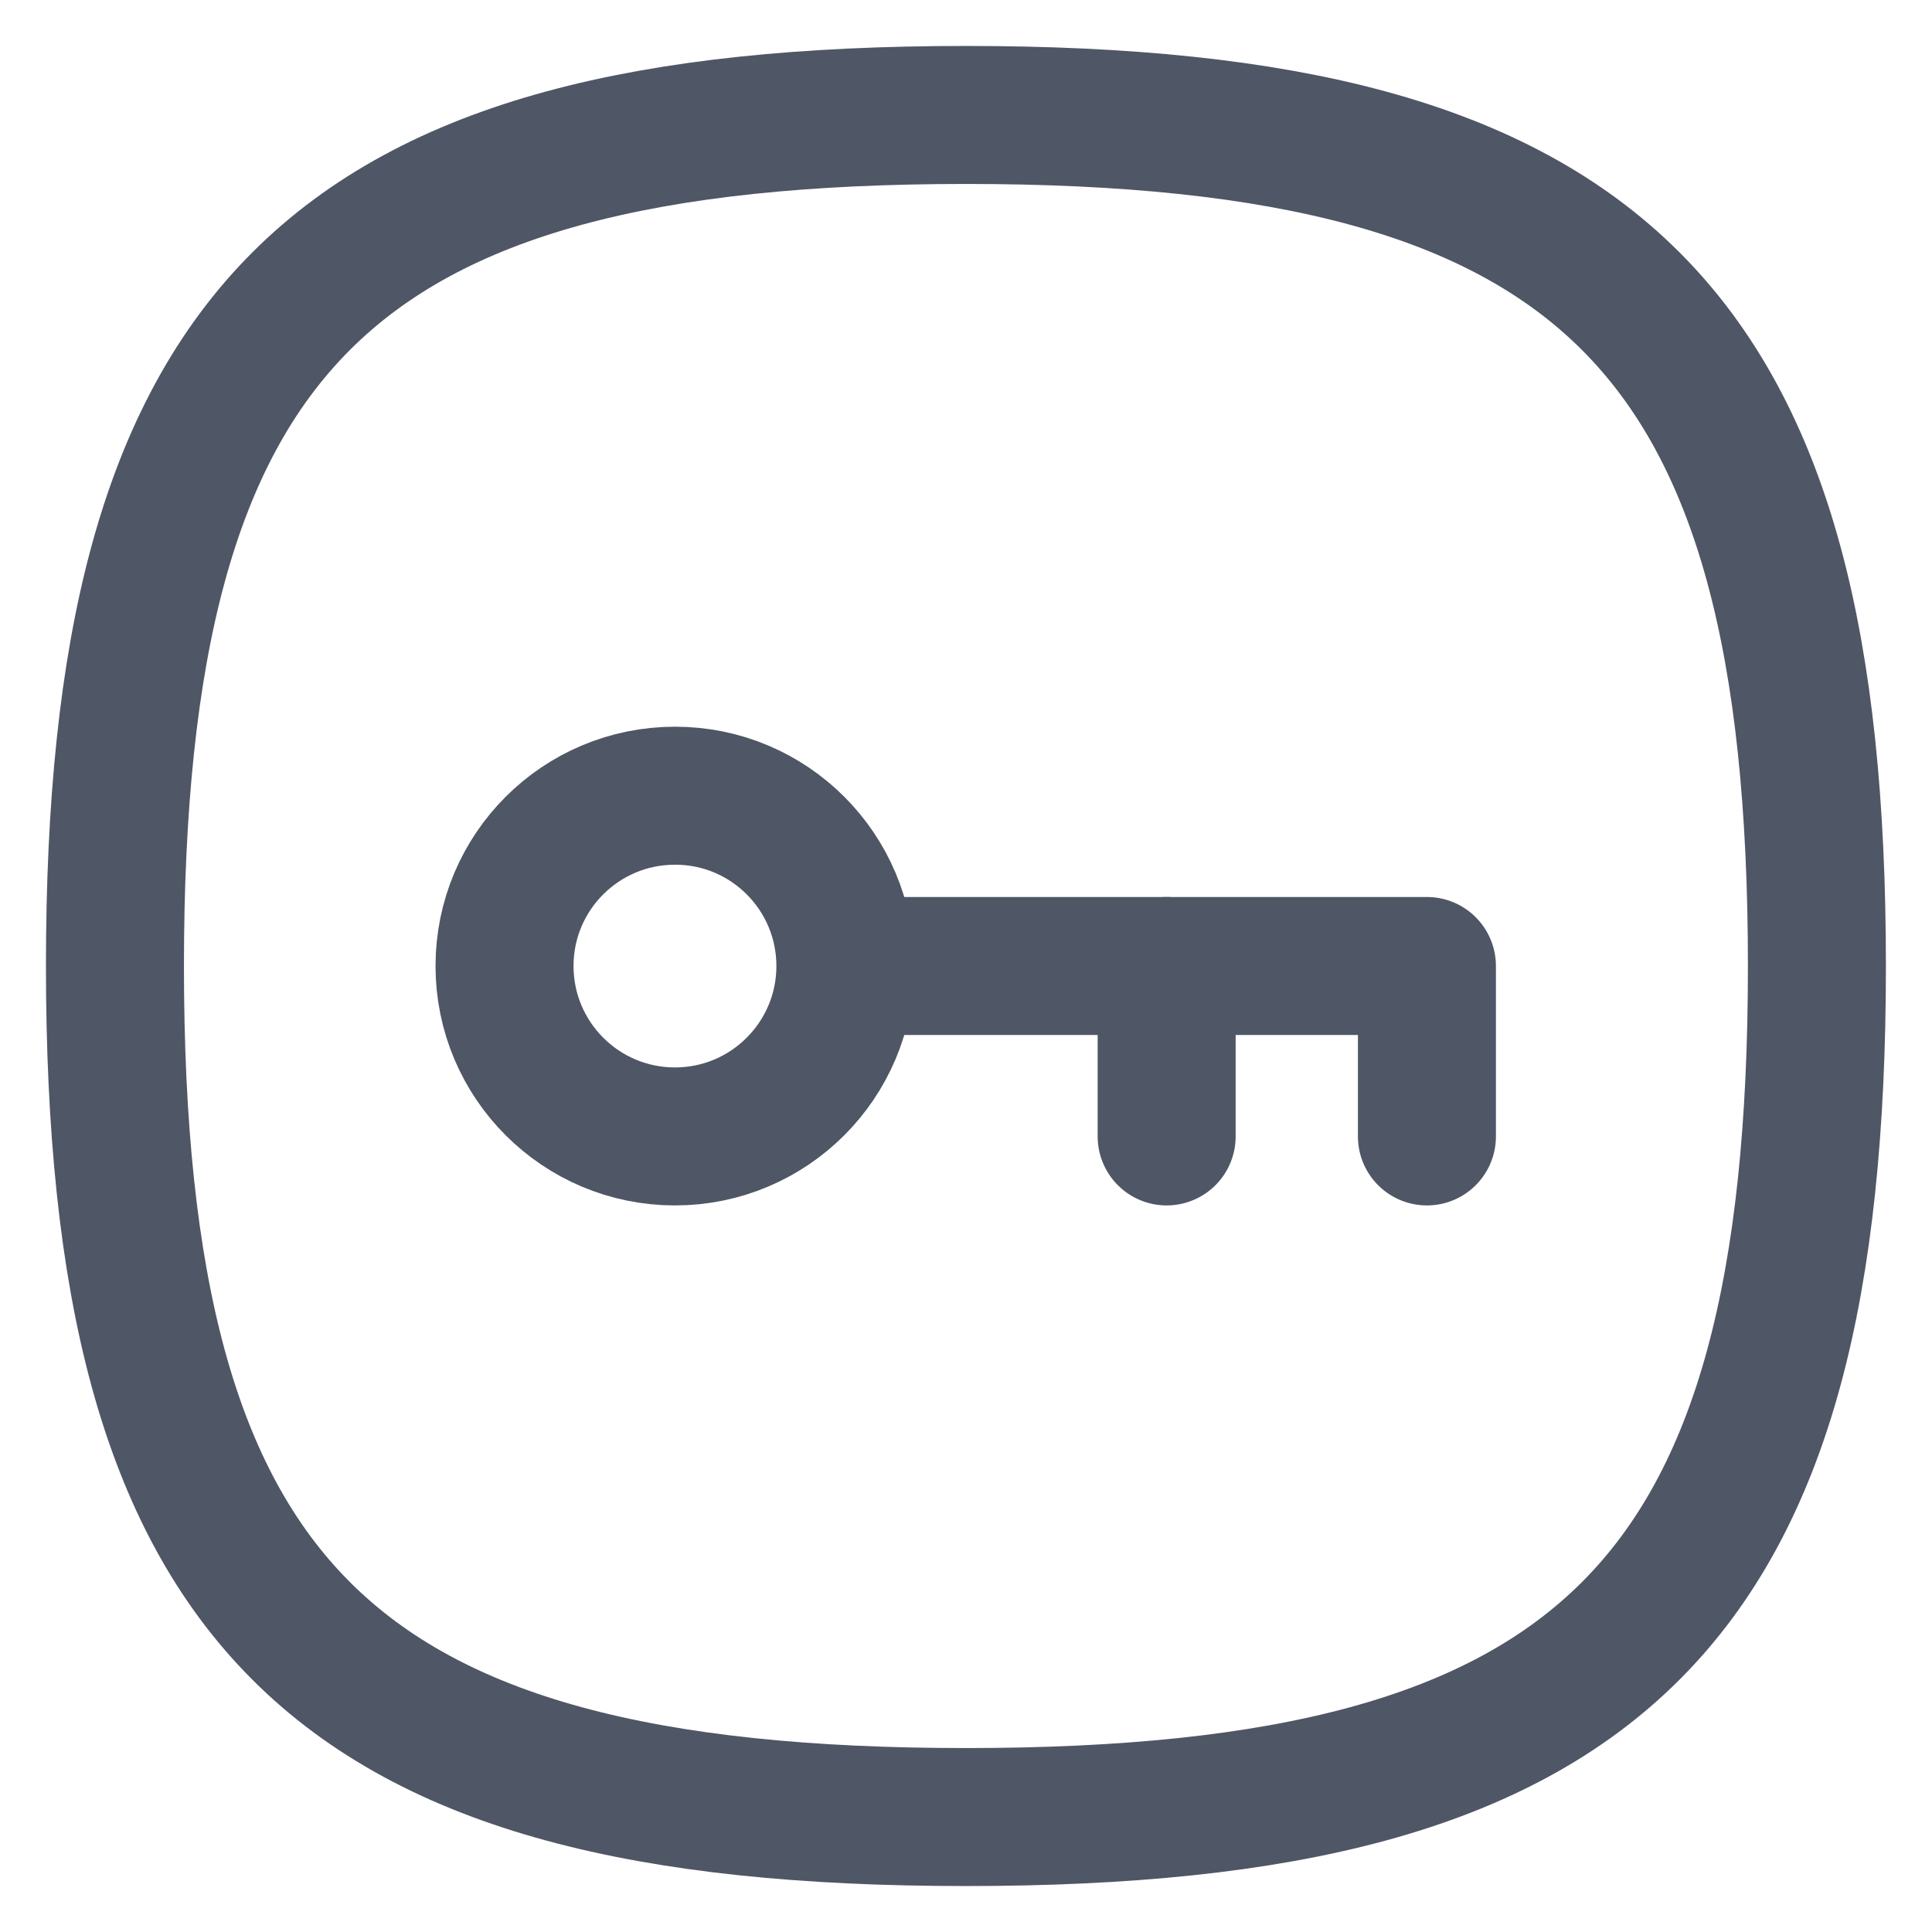<svg width="14" height="14" viewBox="0 0 14 14" fill="none" xmlns="http://www.w3.org/2000/svg">
<path fill-rule="evenodd" clip-rule="evenodd" d="M6.126 7C6.126 7.682 5.573 8.235 4.891 8.235C4.209 8.235 3.656 7.682 3.656 7C3.656 6.318 4.209 5.766 4.891 5.766H4.893C5.574 5.766 6.126 6.319 6.126 7Z" stroke="#4F5665" stroke-linecap="round" stroke-linejoin="round"/>
<path d="M6.128 7H10.34V8.235" stroke="#4F5665" stroke-linecap="round" stroke-linejoin="round"/>
<path d="M8.454 8.235V7" stroke="#4F5665" stroke-linecap="round" stroke-linejoin="round"/>
<path fill-rule="evenodd" clip-rule="evenodd" d="M0.833 7C0.833 2.376 2.375 0.833 7 0.833C11.624 0.833 13.166 2.376 13.166 7C13.166 11.625 11.624 13.167 7 13.167C2.375 13.167 0.833 11.625 0.833 7Z" stroke="#4F5665" stroke-linecap="round" stroke-linejoin="round"/>
</svg>
